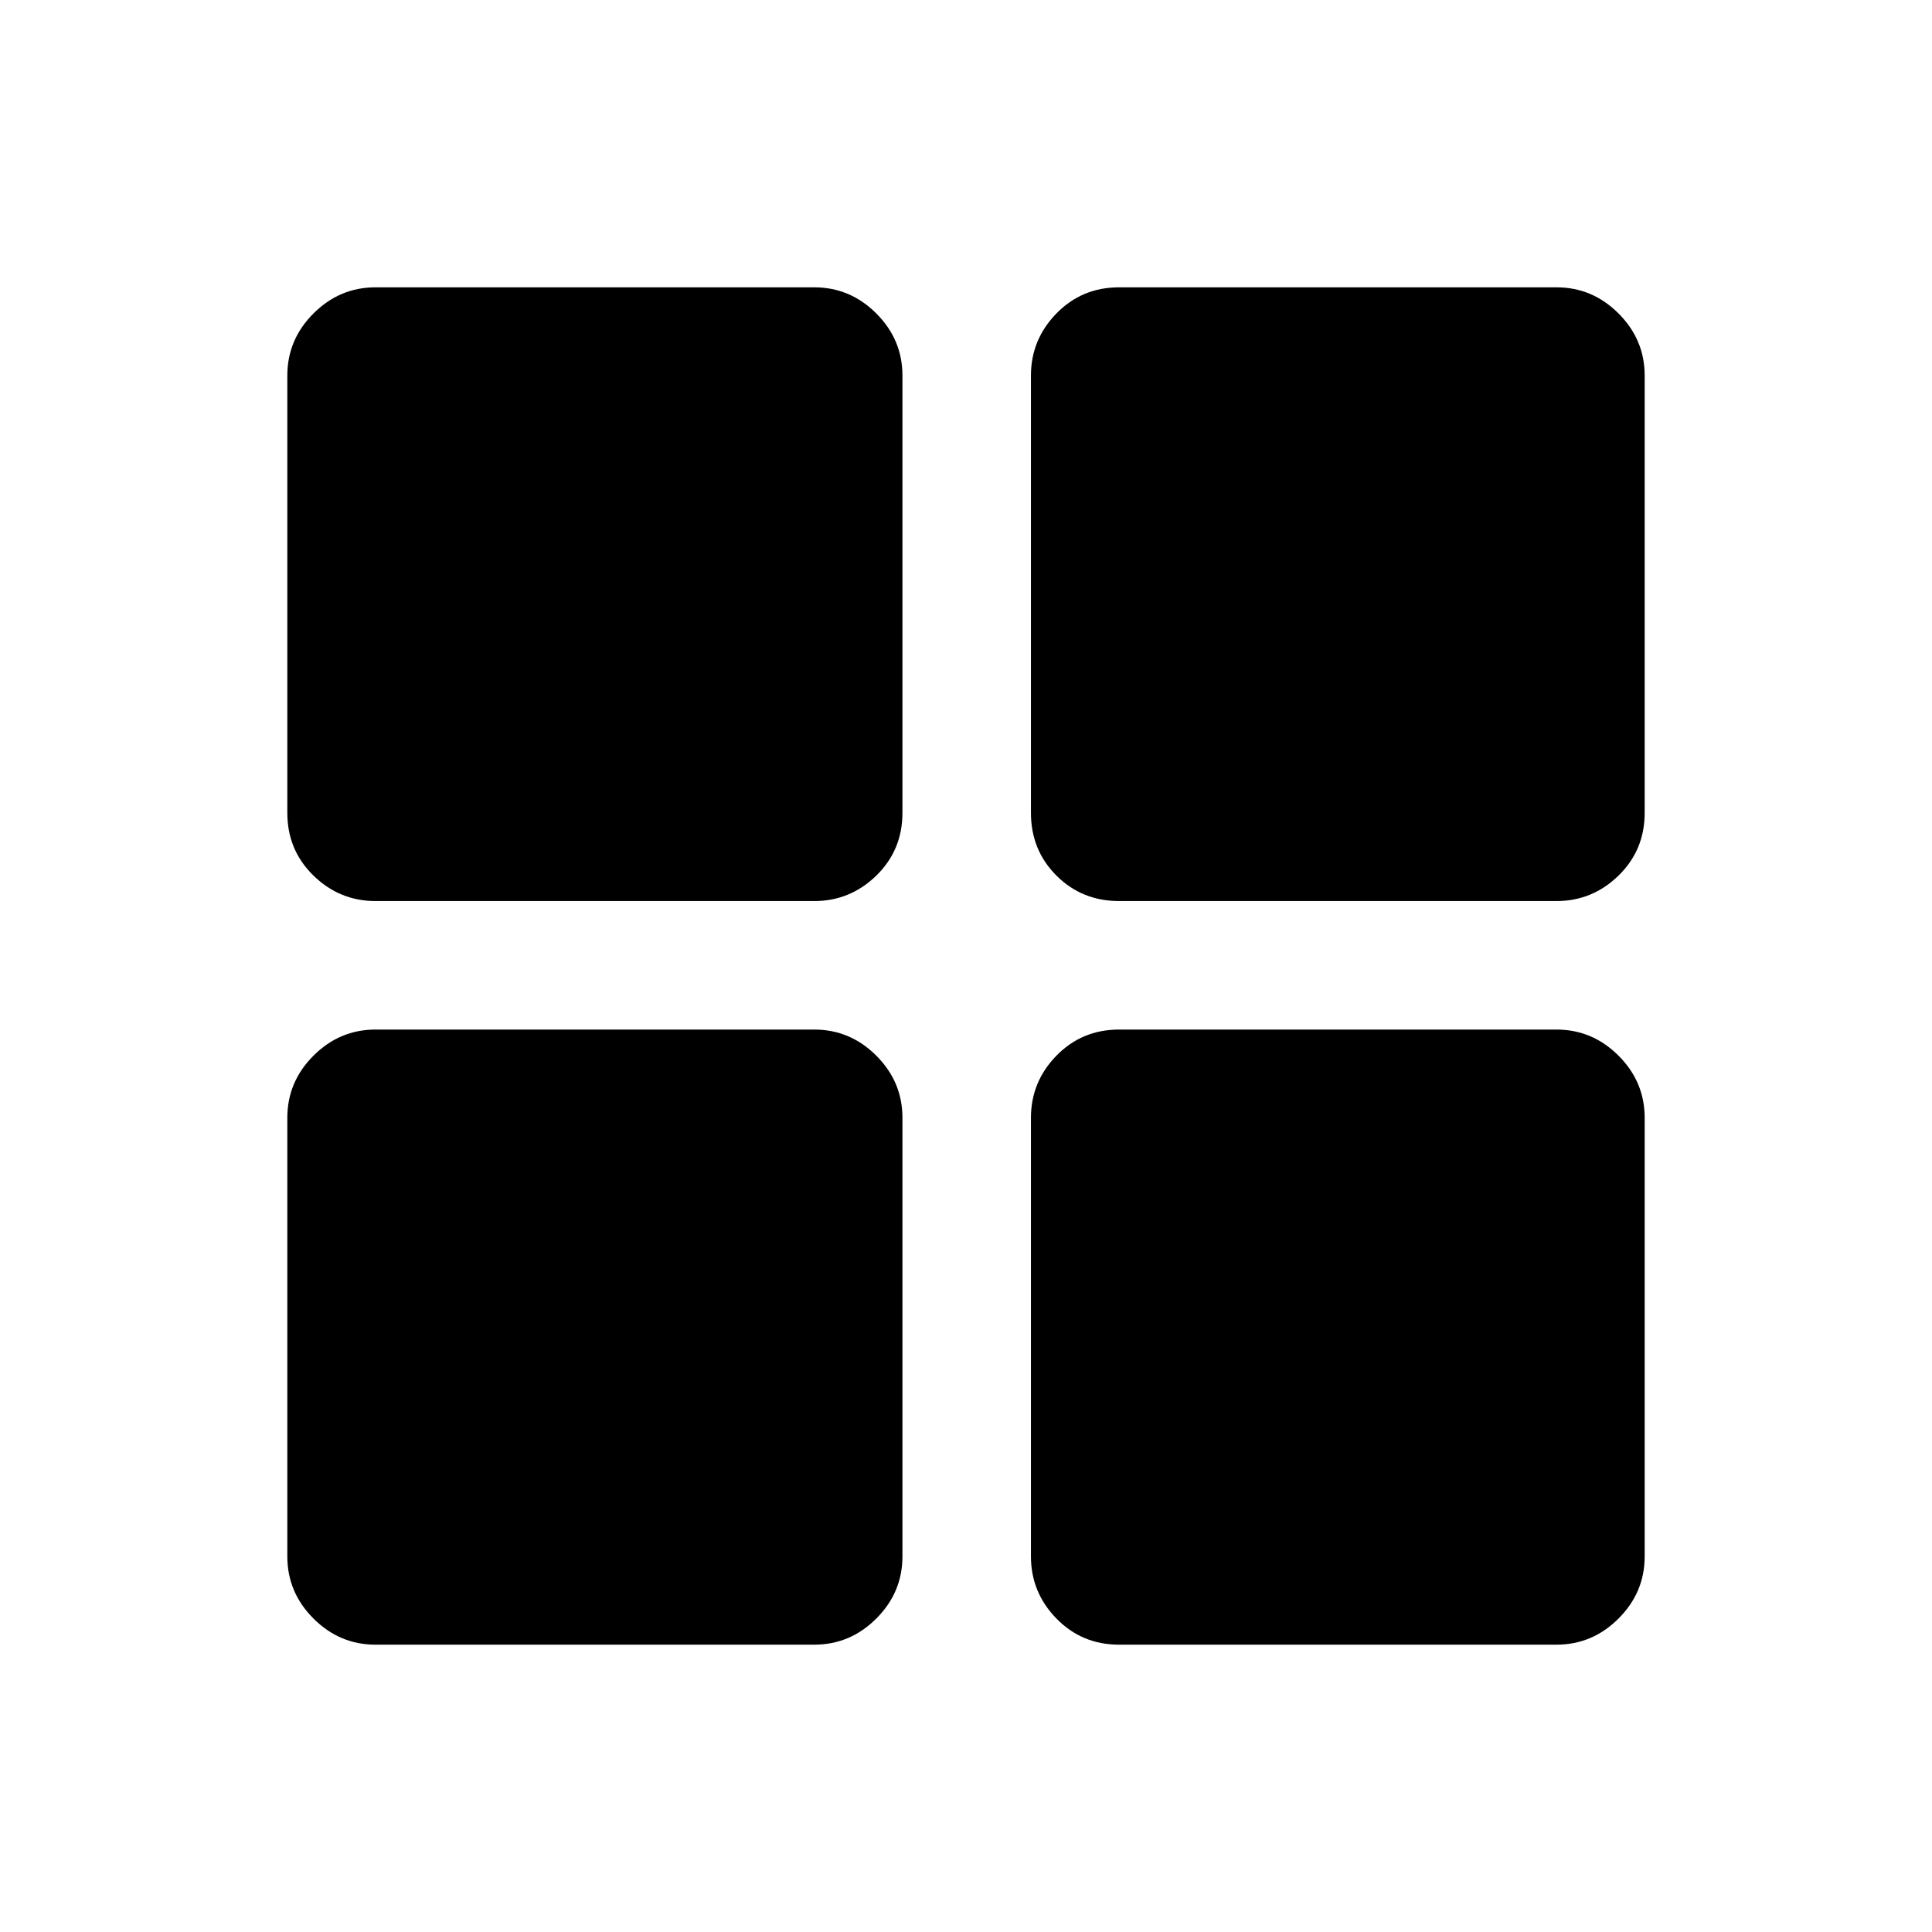 <svg xmlns="http://www.w3.org/2000/svg" height="48" viewBox="0 -960 960 960" width="48"><path d="M186.62-512.27q-17.88 0-30.86-12.66-12.99-12.66-12.99-31.18v-217.27q0-17.88 12.99-30.86 12.98-12.99 30.86-12.99h217.96q17.87 0 30.86 12.99 12.98 12.98 12.98 30.86v217.27q0 18.52-12.98 31.18-12.99 12.66-30.86 12.66H186.62Zm0 369.5q-17.88 0-30.86-12.99-12.99-12.98-12.99-30.86v-217.96q0-17.87 12.99-30.86 12.98-12.98 30.86-12.98h217.96q17.87 0 30.86 12.98 12.98 12.99 12.98 30.86v217.96q0 17.88-12.98 30.86-12.99 12.99-30.86 12.99H186.62Zm369.49-369.5q-18.52 0-31.18-12.66t-12.66-31.18v-217.27q0-17.88 12.66-30.86 12.66-12.99 31.18-12.99h217.27q17.88 0 30.86 12.99 12.99 12.98 12.99 30.86v217.27q0 18.52-12.99 31.18-12.98 12.66-30.86 12.66H556.11Zm0 369.5q-18.52 0-31.18-12.99-12.66-12.98-12.66-30.86v-217.96q0-17.87 12.66-30.86 12.66-12.98 31.18-12.98h217.27q17.88 0 30.86 12.98 12.99 12.99 12.99 30.86v217.96q0 17.88-12.99 30.86-12.98 12.99-30.86 12.99H556.11Z"/></svg>